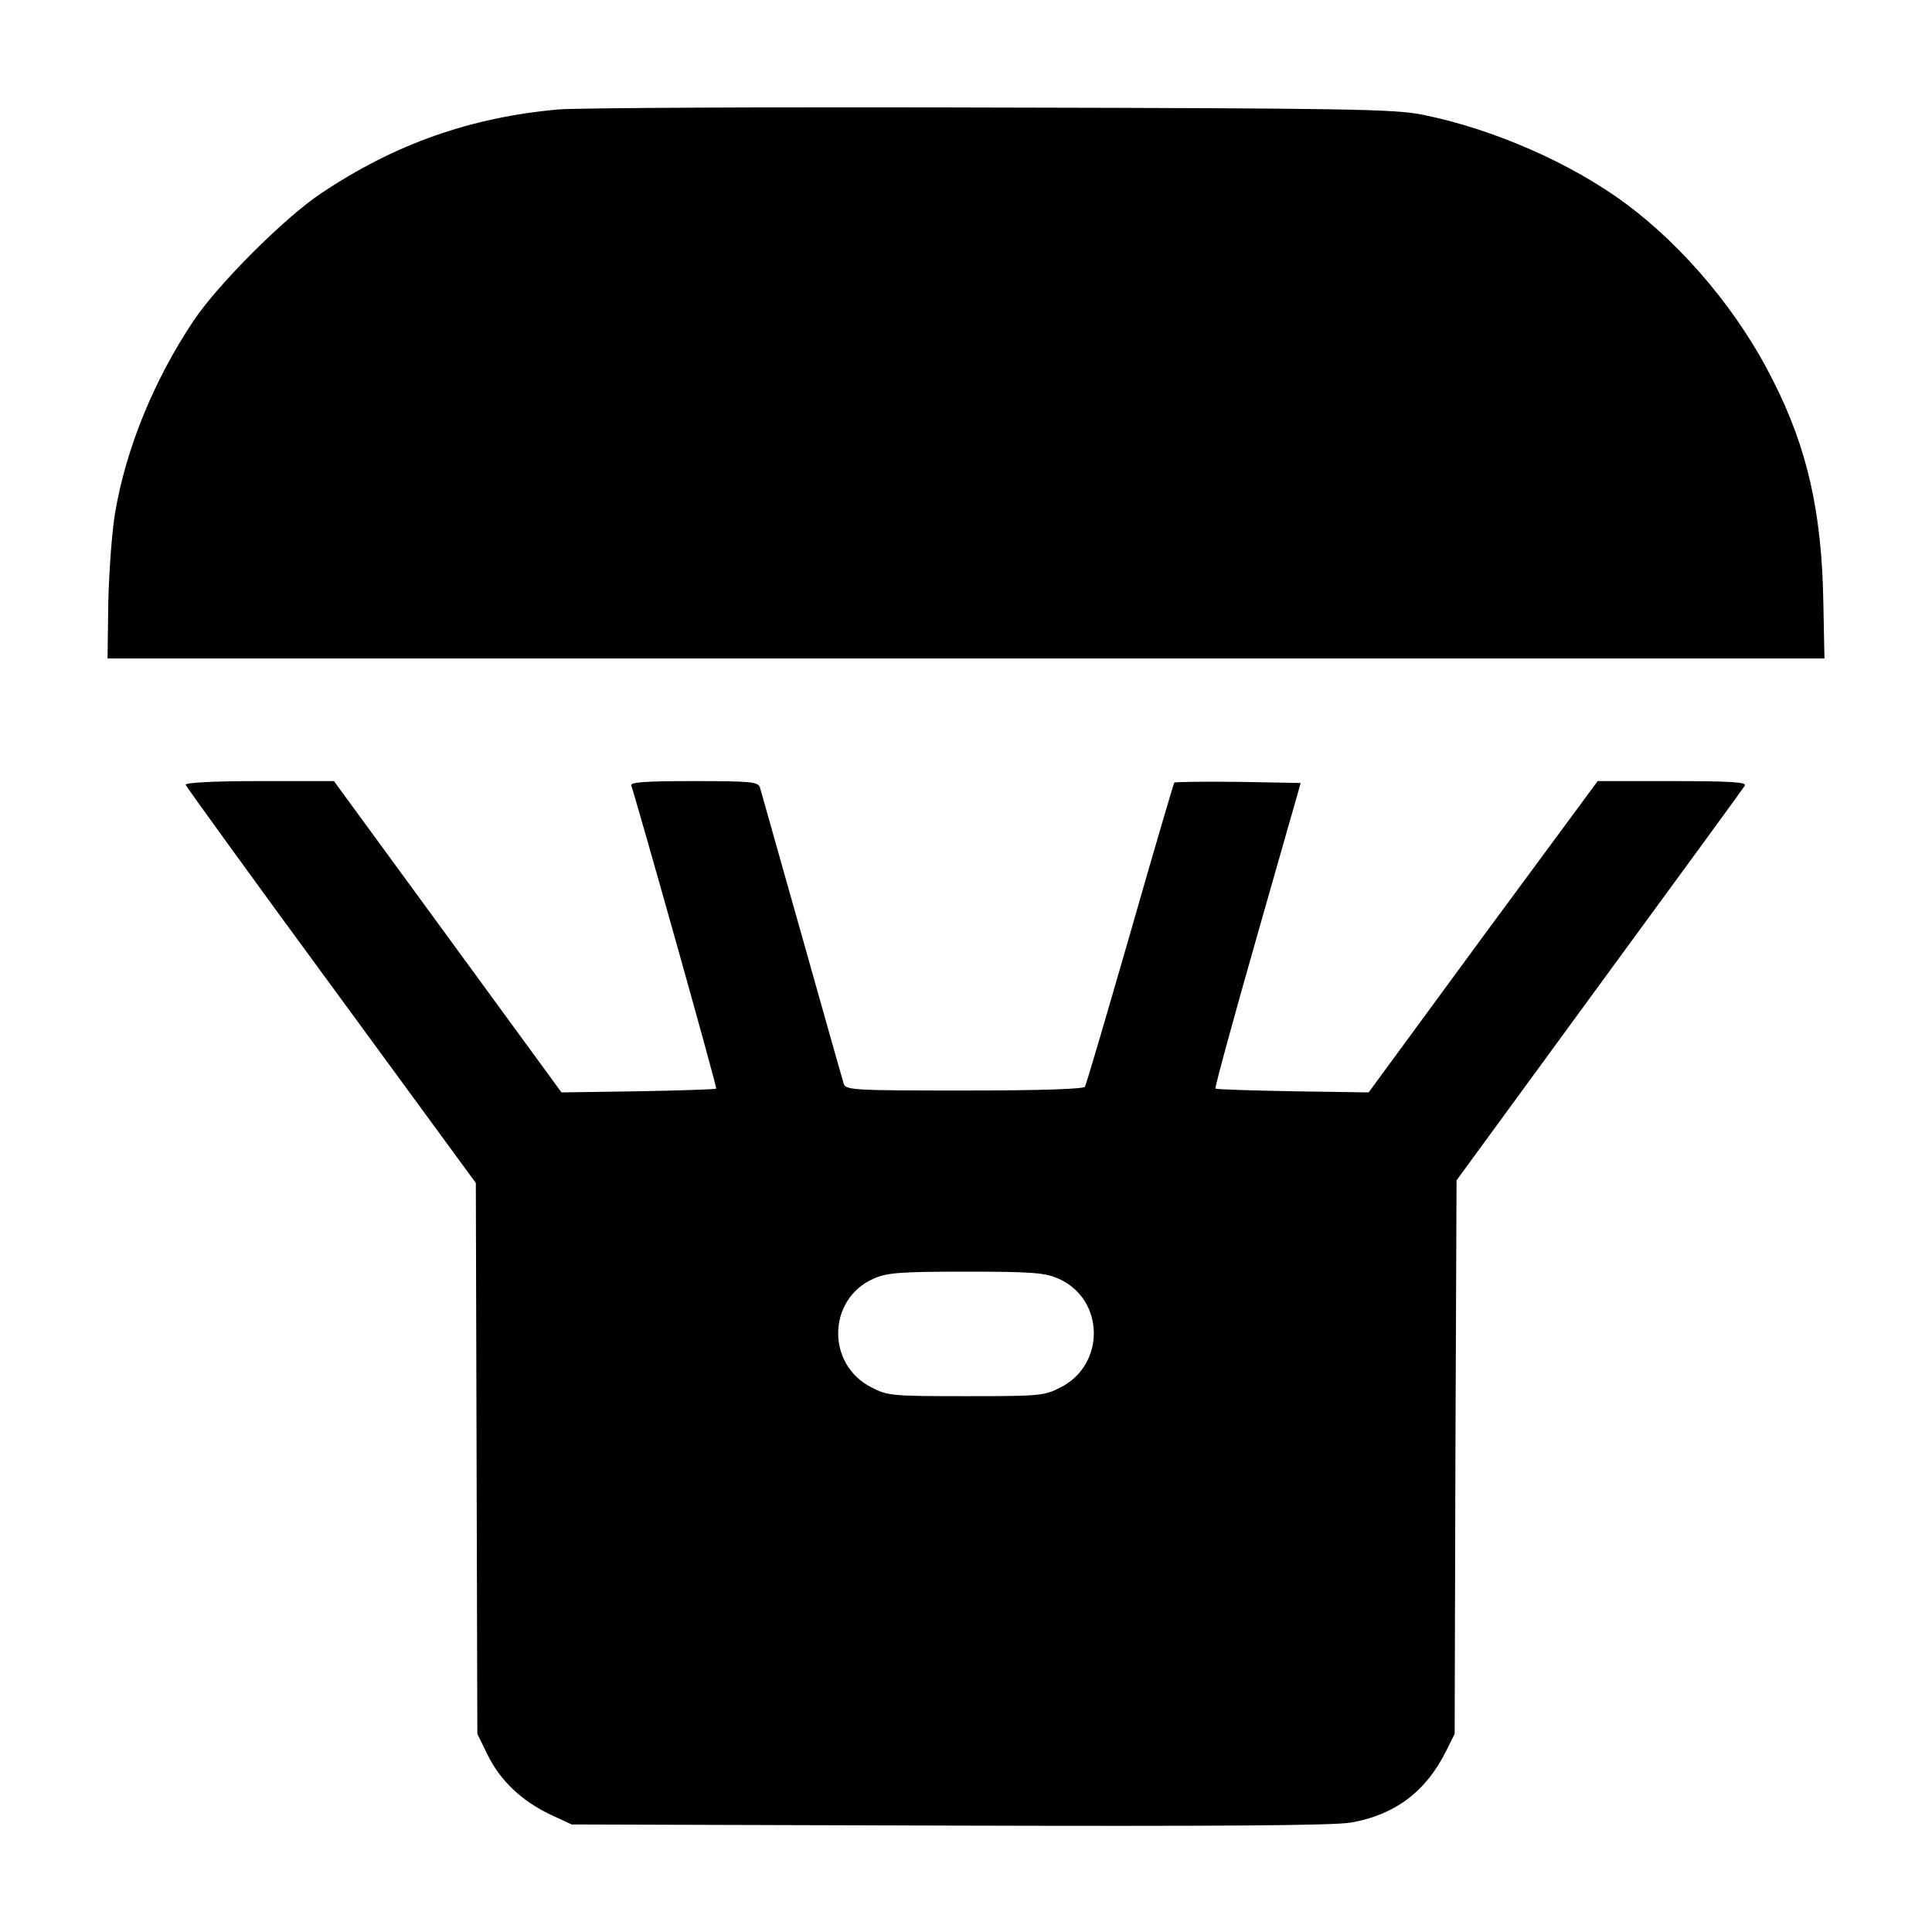 <?xml version="1.0" standalone="no"?>
<!DOCTYPE svg PUBLIC "-//W3C//DTD SVG 20010904//EN"
 "http://www.w3.org/TR/2001/REC-SVG-20010904/DTD/svg10.dtd">
<svg version="1.0" xmlns="http://www.w3.org/2000/svg"
 width="512pt" height="512pt" viewBox="0 0 512 512"
 preserveAspectRatio="xMidYMid meet">

<g transform="translate(0,512) scale(0.1,-0.1)"
fill="#000000" stroke="none">
<path d="M1480 4830 c-233 -21 -433 -91 -630 -223 -96 -64 -273 -241 -337
-337 -105 -157 -179 -338 -208 -509 -8 -47 -16 -153 -18 -236 l-2 -150 2275 0
2275 0 -3 150 c-4 236 -42 407 -133 586 -89 179 -234 353 -390 469 -146 108
-351 198 -539 236 -76 15 -193 17 -1145 19 -583 2 -1098 -1 -1145 -5z"/>
<path d="M492 3040 c2 -5 175 -245 386 -532 l383 -523 2 -730 2 -730 28 -57
c33 -67 90 -121 166 -157 l56 -26 1000 -3 c704 -2 1019 0 1065 8 116 20 199
82 252 189 l23 46 2 734 3 733 378 517 c208 284 382 522 386 529 6 9 -35 12
-191 12 l-199 0 -304 -412 -303 -413 -201 3 c-110 2 -202 5 -205 7 -2 3 48
186 111 407 l115 403 -165 3 c-91 1 -167 0 -170 -2 -2 -3 -55 -183 -117 -400
-63 -218 -116 -400 -120 -406 -4 -6 -116 -10 -320 -10 -290 0 -314 1 -319 18
-3 9 -53 186 -111 392 -58 206 -108 383 -111 393 -5 15 -22 17 -176 17 -132 0
-169 -3 -165 -12 14 -40 228 -800 225 -803 -2 -2 -95 -5 -207 -7 l-203 -3
-301 412 -302 413 -198 0 c-124 0 -197 -4 -195 -10z m2314 -1309 c122 -55 124
-228 4 -288 -42 -22 -56 -23 -250 -23 -194 0 -208 1 -250 23 -120 60 -118 233
4 288 36 16 67 19 246 19 179 0 210 -3 246 -19z"/>
</g>
</svg>

